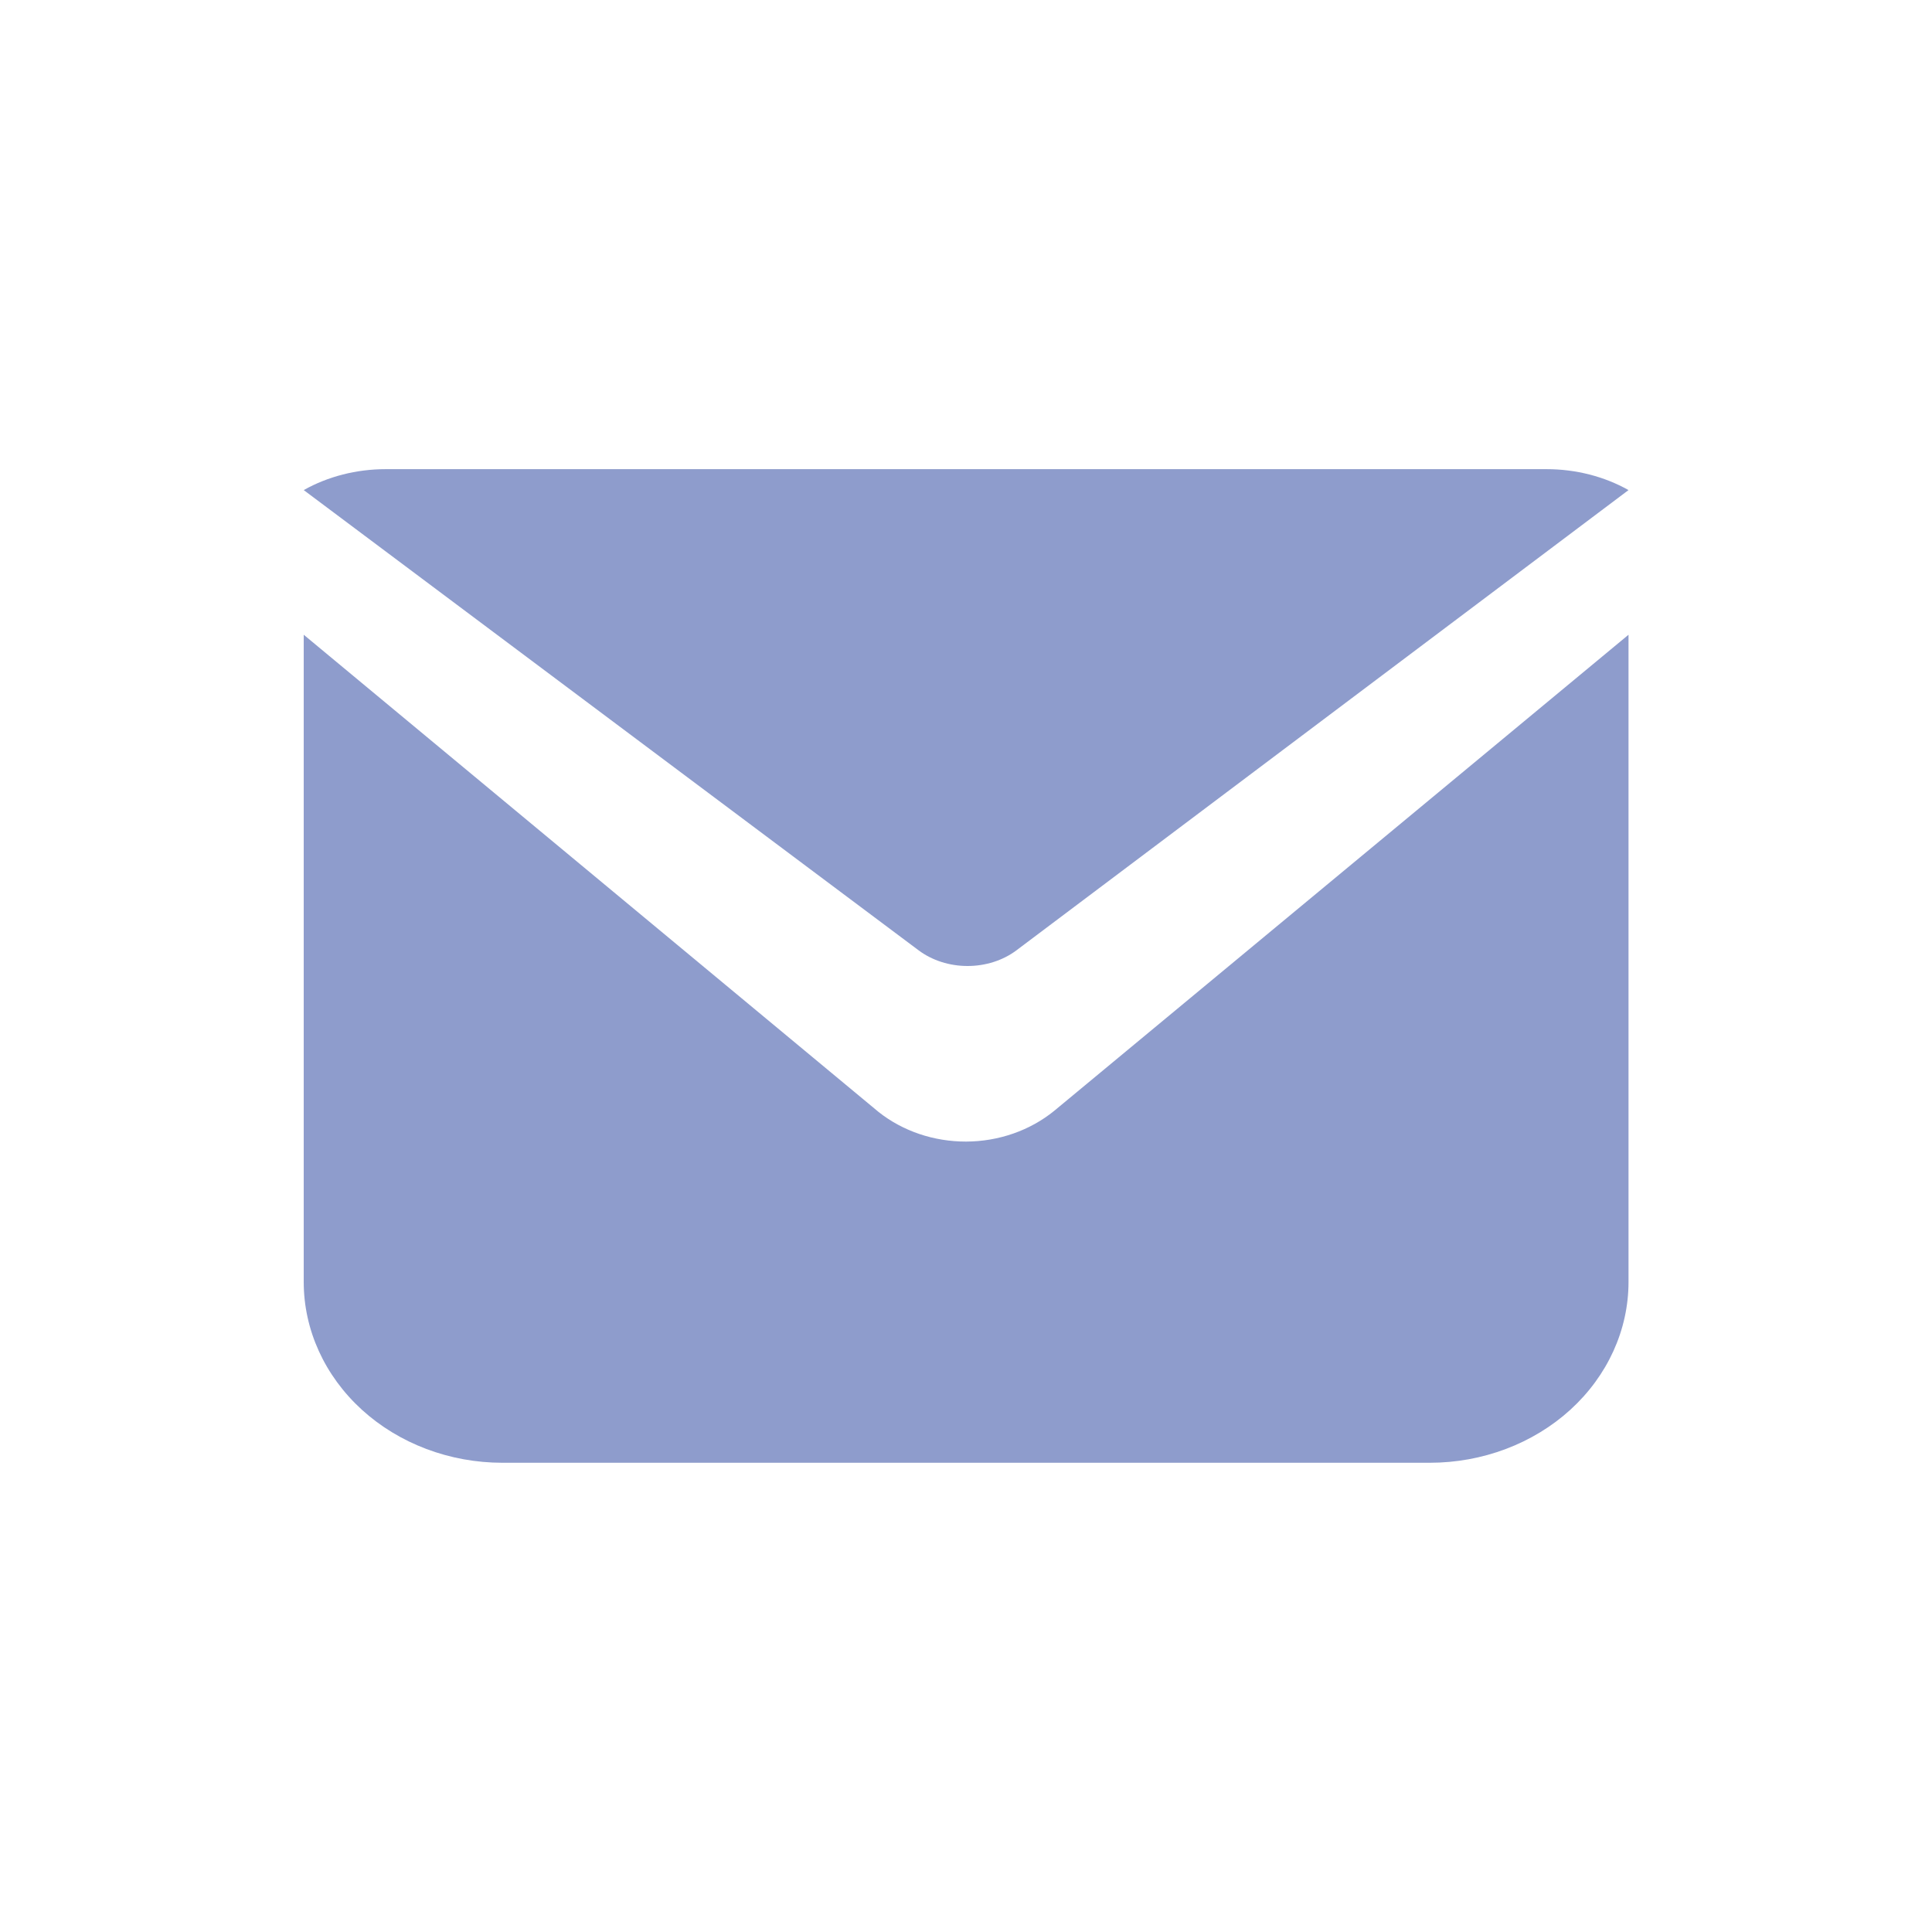 <svg width="24" height="24" viewBox="0 0 24 24" fill="none" xmlns="http://www.w3.org/2000/svg">
<path d="M12.623 11.808C12.458 11.931 12.242 12 12.019 12C11.796 12 11.581 11.931 11.415 11.808L3.773 6.088C4.073 5.919 4.428 5.828 4.791 5.828H19.212C19.575 5.828 19.93 5.919 20.23 6.088L12.623 11.808Z" fill="#8E9CCC"/>
<path d="M20.23 7.885V15.925C20.23 16.52 19.97 17.091 19.507 17.513C19.044 17.934 18.416 18.171 17.761 18.171H6.241C5.587 18.171 4.959 17.934 4.496 17.513C4.033 17.091 3.773 16.52 3.773 15.925V7.885L10.915 13.814C11.216 14.052 11.602 14.182 12.001 14.181C12.405 14.18 12.795 14.044 13.096 13.799L20.23 7.885Z" fill="#8E9CCC"/>
</svg>
